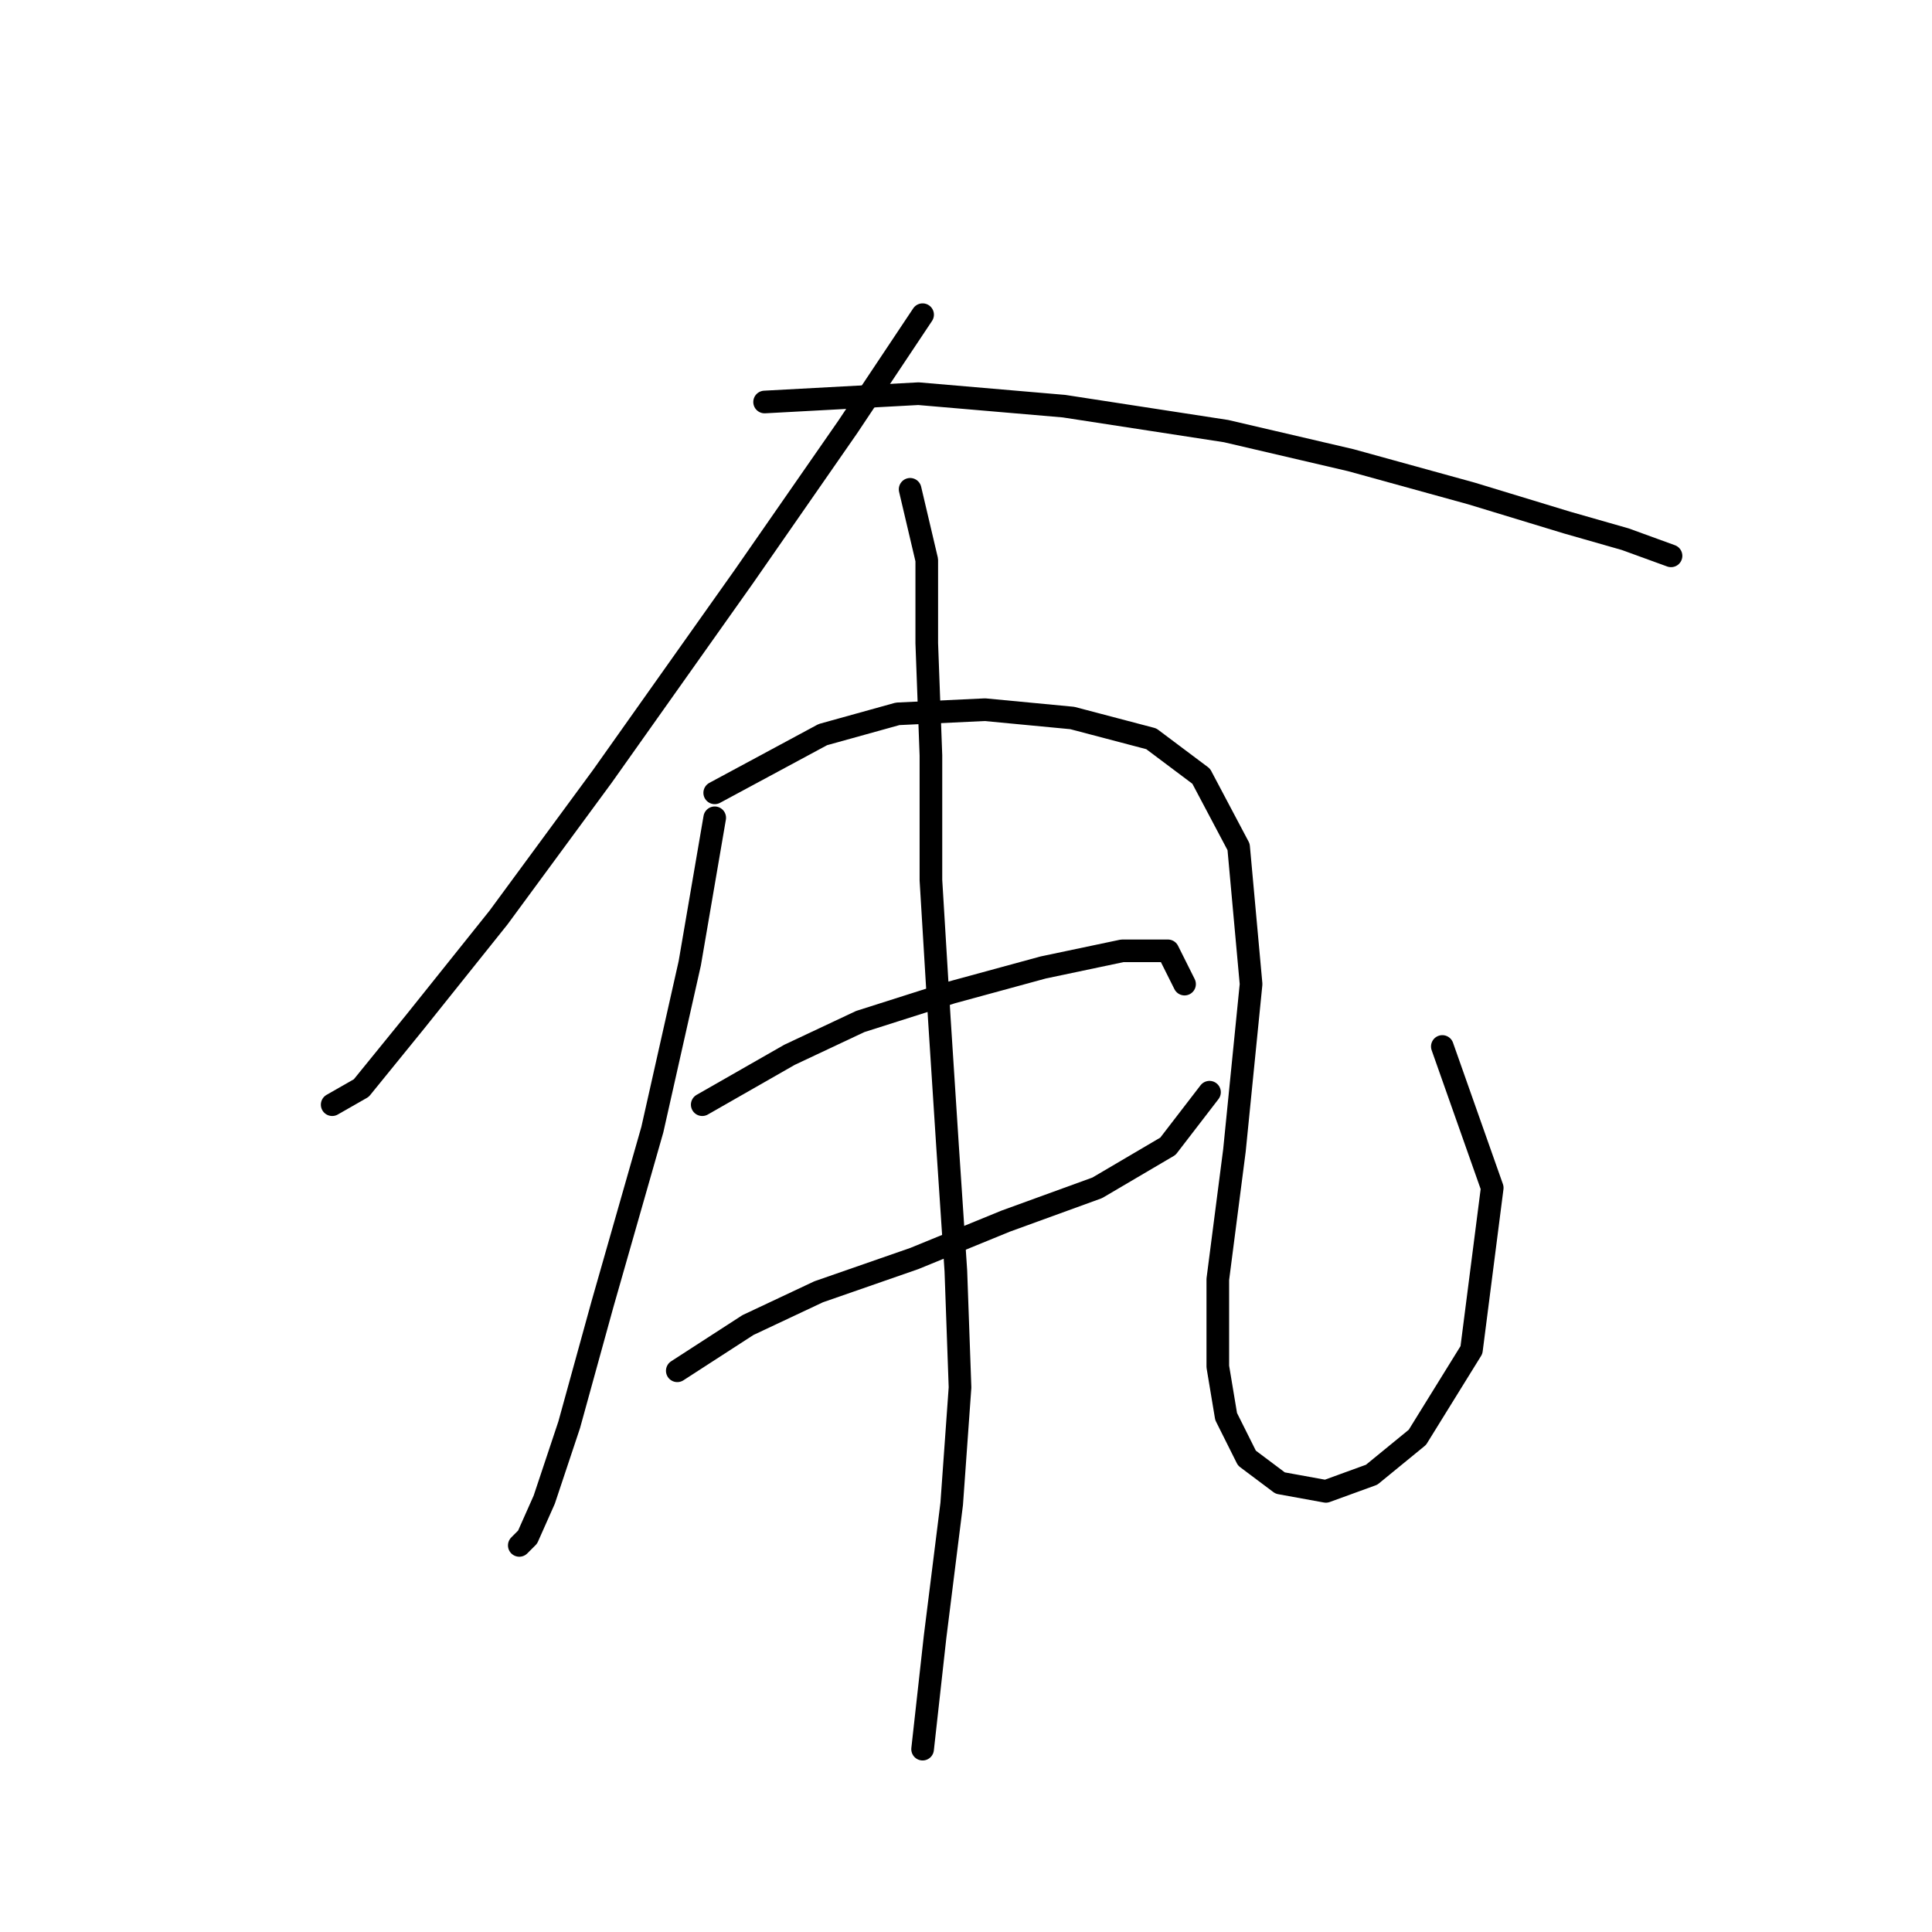 <?xml version="1.0" standalone="no"?>
    <svg width="256" height="256" xmlns="http://www.w3.org/2000/svg" version="1.1">
    <polyline stroke="black" stroke-width="3" stroke-linecap="round" fill="transparent" stroke-linejoin="round" points="122.25 41.697 112.333 56.573 98.559 76.406 79.827 102.852 66.054 121.583 55.035 135.357 47.873 144.172 44.016 146.376 44.016 146.376 " />
        <polyline stroke="black" stroke-width="3" stroke-linecap="round" fill="transparent" stroke-linejoin="round" points="101.314 53.267 121.699 52.165 140.982 53.818 162.468 57.124 178.996 60.98 194.974 65.388 207.645 69.244 215.358 71.448 221.419 73.652 221.419 73.652 " />
        <polyline stroke="black" stroke-width="3" stroke-linecap="round" fill="transparent" stroke-linejoin="round" points="94.703 108.361 91.397 127.644 86.439 149.681 79.827 172.821 75.42 188.798 72.114 198.715 69.91 203.673 68.809 204.775 68.809 204.775 " />
        <polyline stroke="black" stroke-width="3" stroke-linecap="round" fill="transparent" stroke-linejoin="round" points="94.703 105.055 109.027 97.342 118.944 94.587 130.514 94.037 142.083 95.138 152.551 97.893 159.163 102.852 164.121 112.218 165.774 130.399 163.57 152.436 161.366 169.515 161.366 181.085 162.468 187.696 165.223 193.206 169.63 196.511 175.691 197.613 181.751 195.409 187.811 190.451 194.974 178.881 197.728 157.395 191.117 138.663 191.117 138.663 " />
        <polyline stroke="black" stroke-width="3" stroke-linecap="round" fill="transparent" stroke-linejoin="round" points="93.05 146.376 104.62 139.764 113.986 135.357 126.106 131.5 138.227 128.195 148.695 125.991 154.755 125.991 156.959 130.399 156.959 130.399 " />
        <polyline stroke="black" stroke-width="3" stroke-linecap="round" fill="transparent" stroke-linejoin="round" points="89.744 181.636 99.11 175.576 108.476 171.168 121.148 166.761 133.268 161.802 145.389 157.395 154.755 151.885 160.265 144.723 160.265 144.723 " />
        <polyline stroke="black" stroke-width="3" stroke-linecap="round" fill="transparent" stroke-linejoin="round" points="120.597 64.837 122.801 74.203 122.801 85.221 123.352 100.097 123.352 116.625 124.453 134.806 125.555 151.885 126.657 168.413 127.208 183.84 126.106 199.266 123.902 216.896 122.25 231.771 122.25 231.771 " />
        </svg>